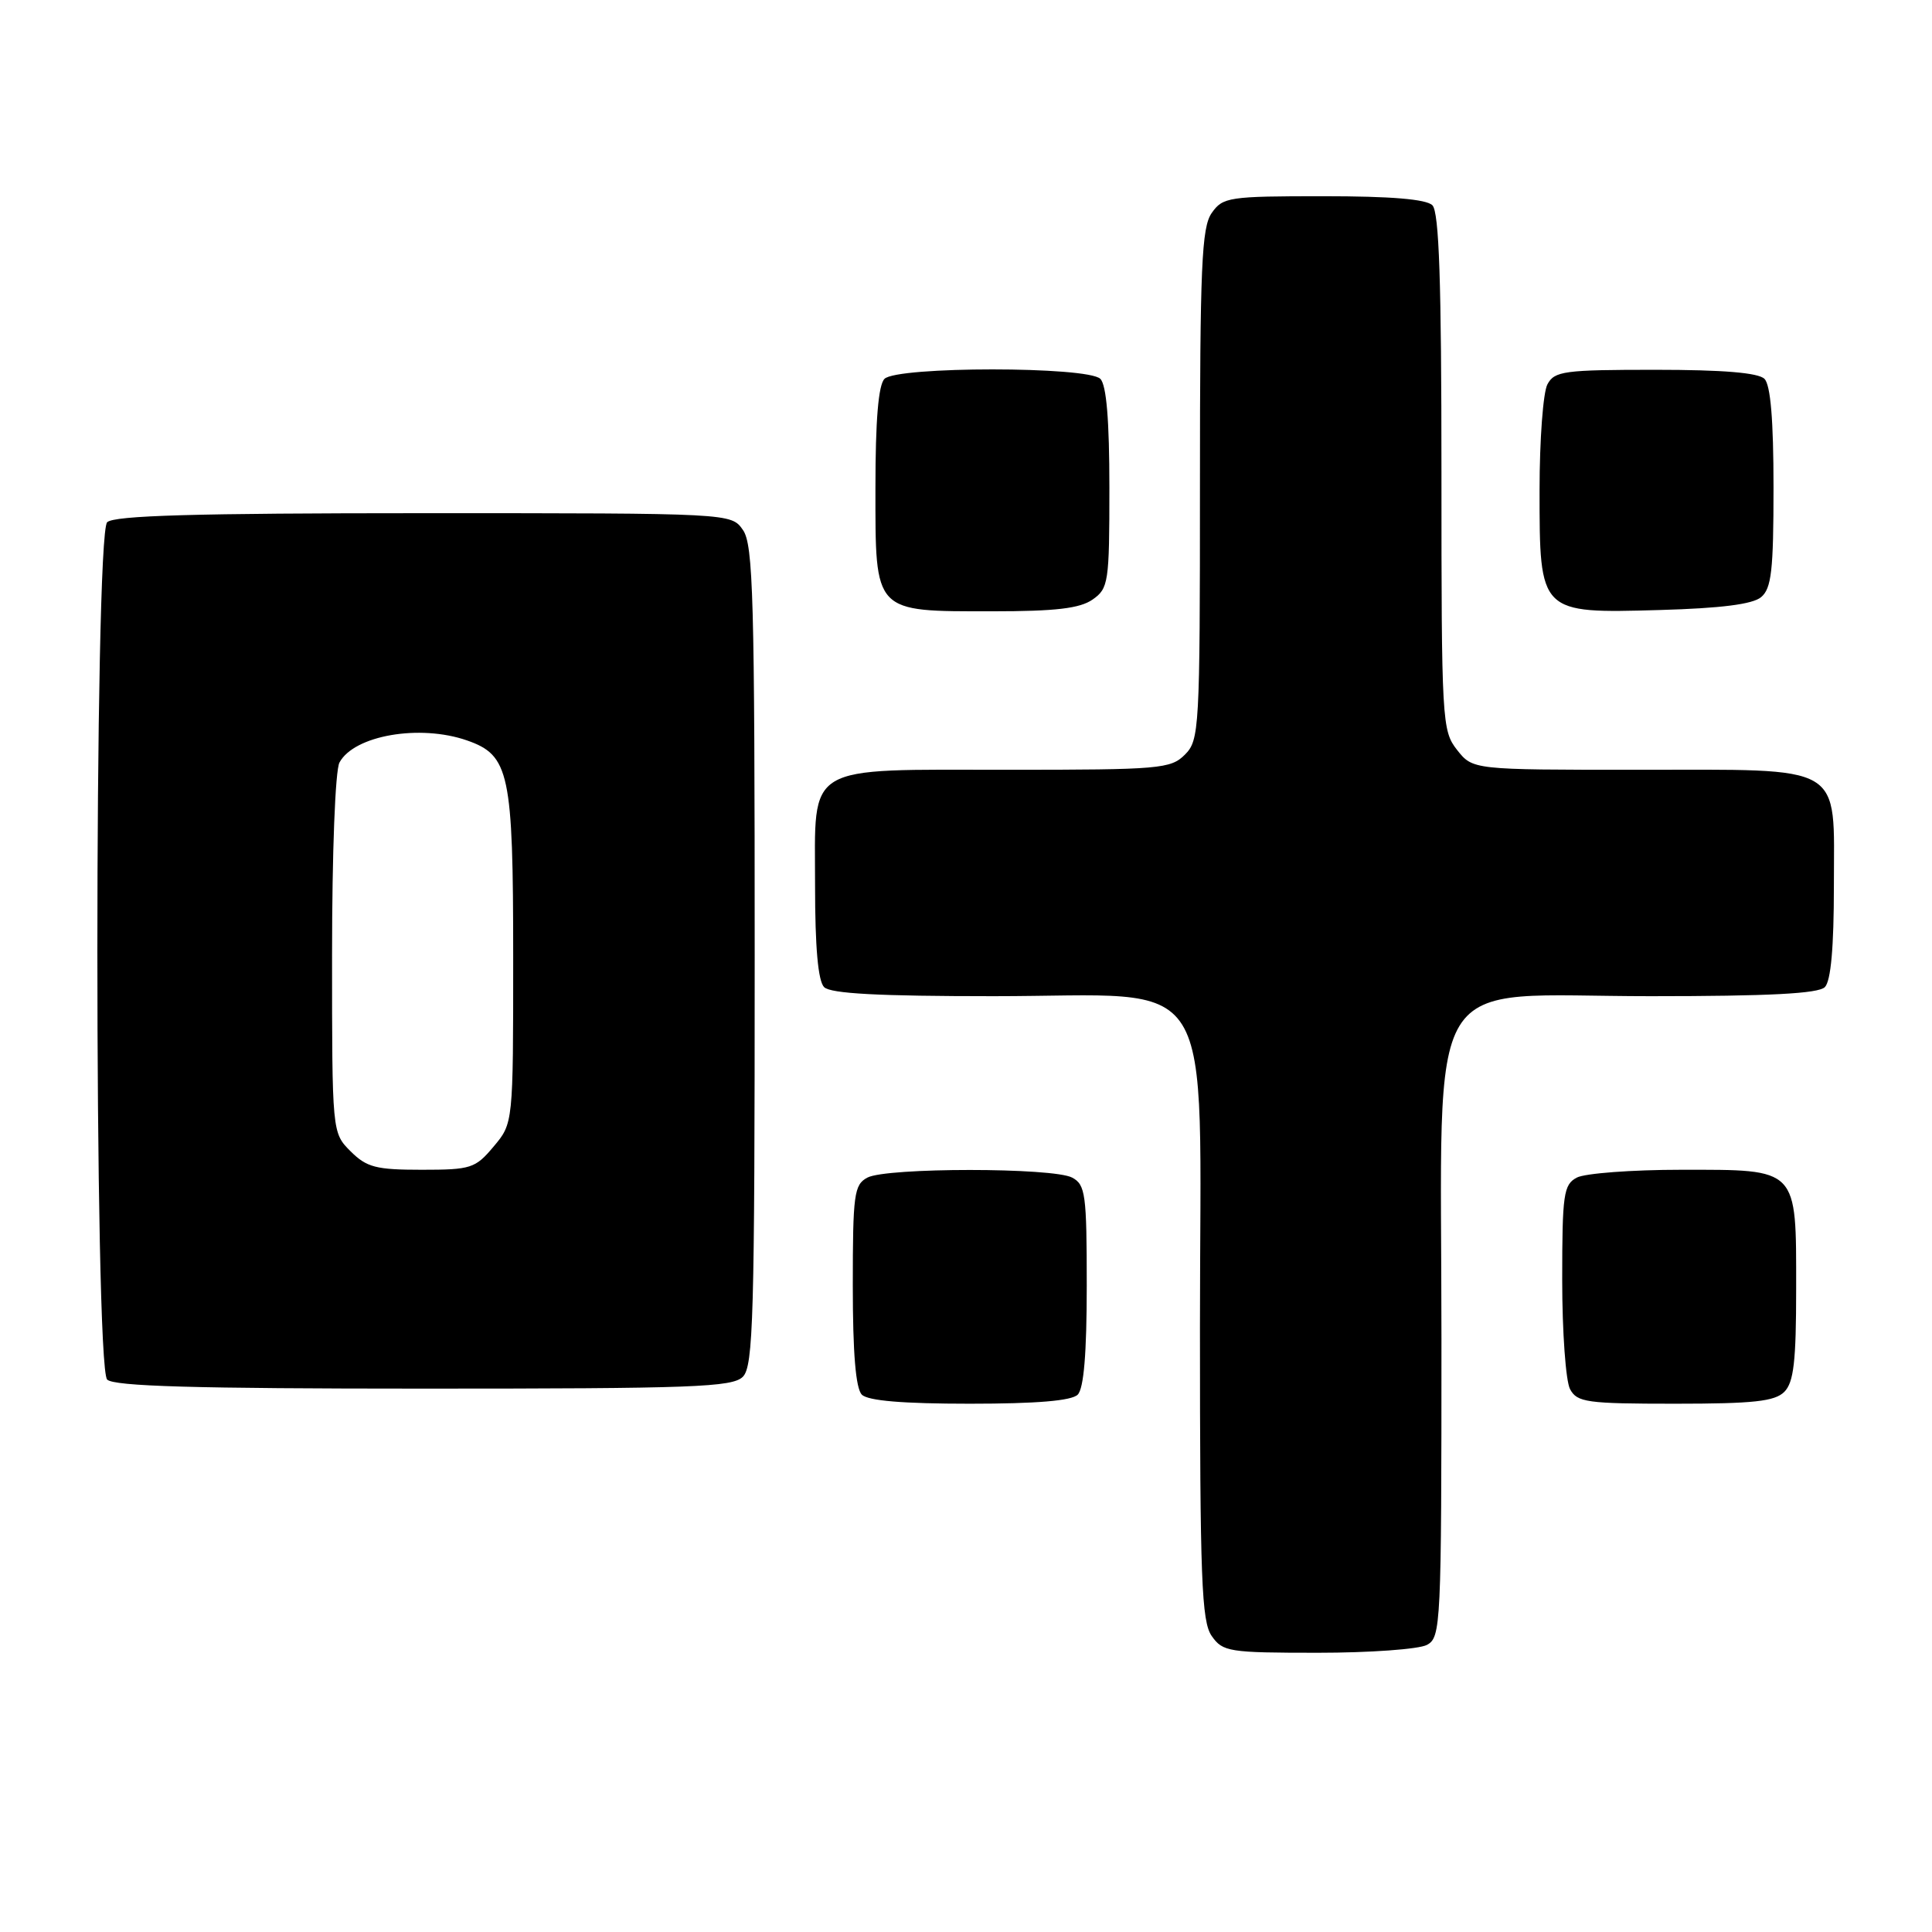 <?xml version="1.0" encoding="UTF-8" standalone="no"?>
<!DOCTYPE svg PUBLIC "-//W3C//DTD SVG 1.1//EN" "http://www.w3.org/Graphics/SVG/1.1/DTD/svg11.dtd" >
<svg xmlns="http://www.w3.org/2000/svg" xmlns:xlink="http://www.w3.org/1999/xlink" version="1.1" viewBox="0 0 256 256">
 <g >
 <path fill="currentColor"
d=" M 189.07 217.96 C 190.93 216.97 191.00 215.46 191.00 177.39 C 191.00 127.33 188.15 132.00 218.72 132.00 C 234.41 132.00 240.94 131.66 241.80 130.80 C 242.60 130.00 243.00 125.55 243.00 117.36 C 243.00 100.98 244.74 102.00 216.85 102.00 C 195.15 102.00 195.15 102.00 193.07 99.37 C 191.07 96.82 191.00 95.61 191.00 62.57 C 191.00 37.33 190.69 28.09 189.80 27.20 C 188.99 26.39 184.32 26.00 175.36 26.00 C 162.81 26.00 162.03 26.12 160.56 28.22 C 159.22 30.13 159.00 35.27 159.00 64.22 C 159.00 96.67 158.92 98.08 157.00 100.00 C 155.13 101.87 153.67 102.00 133.72 102.00 C 106.32 102.00 108.00 101.00 108.00 117.36 C 108.00 125.55 108.40 130.00 109.20 130.80 C 110.06 131.66 116.45 132.00 131.62 132.00 C 161.84 132.00 159.00 127.45 159.00 175.87 C 159.00 209.26 159.21 214.86 160.56 216.78 C 162.02 218.87 162.83 219.00 174.62 219.00 C 181.50 219.00 188.00 218.53 189.07 217.96 Z  M 142.80 184.80 C 143.61 183.99 144.00 179.32 144.00 170.34 C 144.00 158.24 143.83 156.98 142.07 156.04 C 139.55 154.69 117.45 154.69 114.93 156.04 C 113.17 156.98 113.00 158.24 113.00 170.34 C 113.00 179.32 113.39 183.99 114.20 184.80 C 115.01 185.61 119.64 186.00 128.50 186.00 C 137.36 186.00 141.99 185.61 142.80 184.80 Z  M 236.43 184.43 C 237.68 183.17 238.00 180.42 238.00 170.76 C 238.00 154.63 238.36 155.00 222.78 155.00 C 216.23 155.00 210.00 155.47 208.93 156.04 C 207.18 156.97 207.00 158.24 207.00 169.60 C 207.00 176.49 207.47 183.00 208.04 184.07 C 208.98 185.82 210.24 186.00 221.96 186.00 C 232.35 186.00 235.16 185.69 236.43 184.43 Z  M 98.43 182.43 C 99.82 181.04 100.00 174.60 100.00 126.65 C 100.00 79.21 99.81 72.17 98.44 70.22 C 96.89 68.00 96.89 68.00 56.14 68.00 C 25.79 68.00 15.09 68.31 14.20 69.20 C 12.47 70.93 12.47 181.07 14.20 182.80 C 15.09 183.69 25.78 184.00 56.13 184.00 C 91.82 184.00 97.05 183.81 98.43 182.43 Z  M 144.78 79.44 C 146.88 77.97 147.00 77.19 147.00 64.64 C 147.00 55.68 146.61 51.01 145.80 50.20 C 144.13 48.53 118.87 48.53 117.20 50.20 C 116.39 51.01 116.00 55.68 116.00 64.64 C 116.00 81.34 115.68 81.00 131.50 81.00 C 139.89 81.00 143.09 80.62 144.78 79.44 Z  M 233.35 79.13 C 234.73 77.98 235.00 75.60 235.00 64.58 C 235.00 55.66 234.61 51.01 233.80 50.20 C 232.99 49.39 228.32 49.00 219.34 49.00 C 207.24 49.00 205.98 49.17 205.04 50.93 C 204.47 52.00 204.00 58.30 204.00 64.93 C 204.00 81.32 203.96 81.28 219.93 80.83 C 228.02 80.60 232.22 80.07 233.35 79.13 Z  M 46.45 152.55 C 44.00 150.09 44.00 150.09 44.00 126.48 C 44.00 112.99 44.42 102.08 44.98 101.04 C 46.91 97.44 55.62 95.93 61.88 98.11 C 67.50 100.07 68.00 102.40 68.00 126.87 C 68.00 148.85 68.00 148.85 65.41 151.92 C 62.98 154.82 62.41 155.00 55.87 155.00 C 49.81 155.00 48.59 154.68 46.45 152.55 Z "/>
</g>
</svg>
